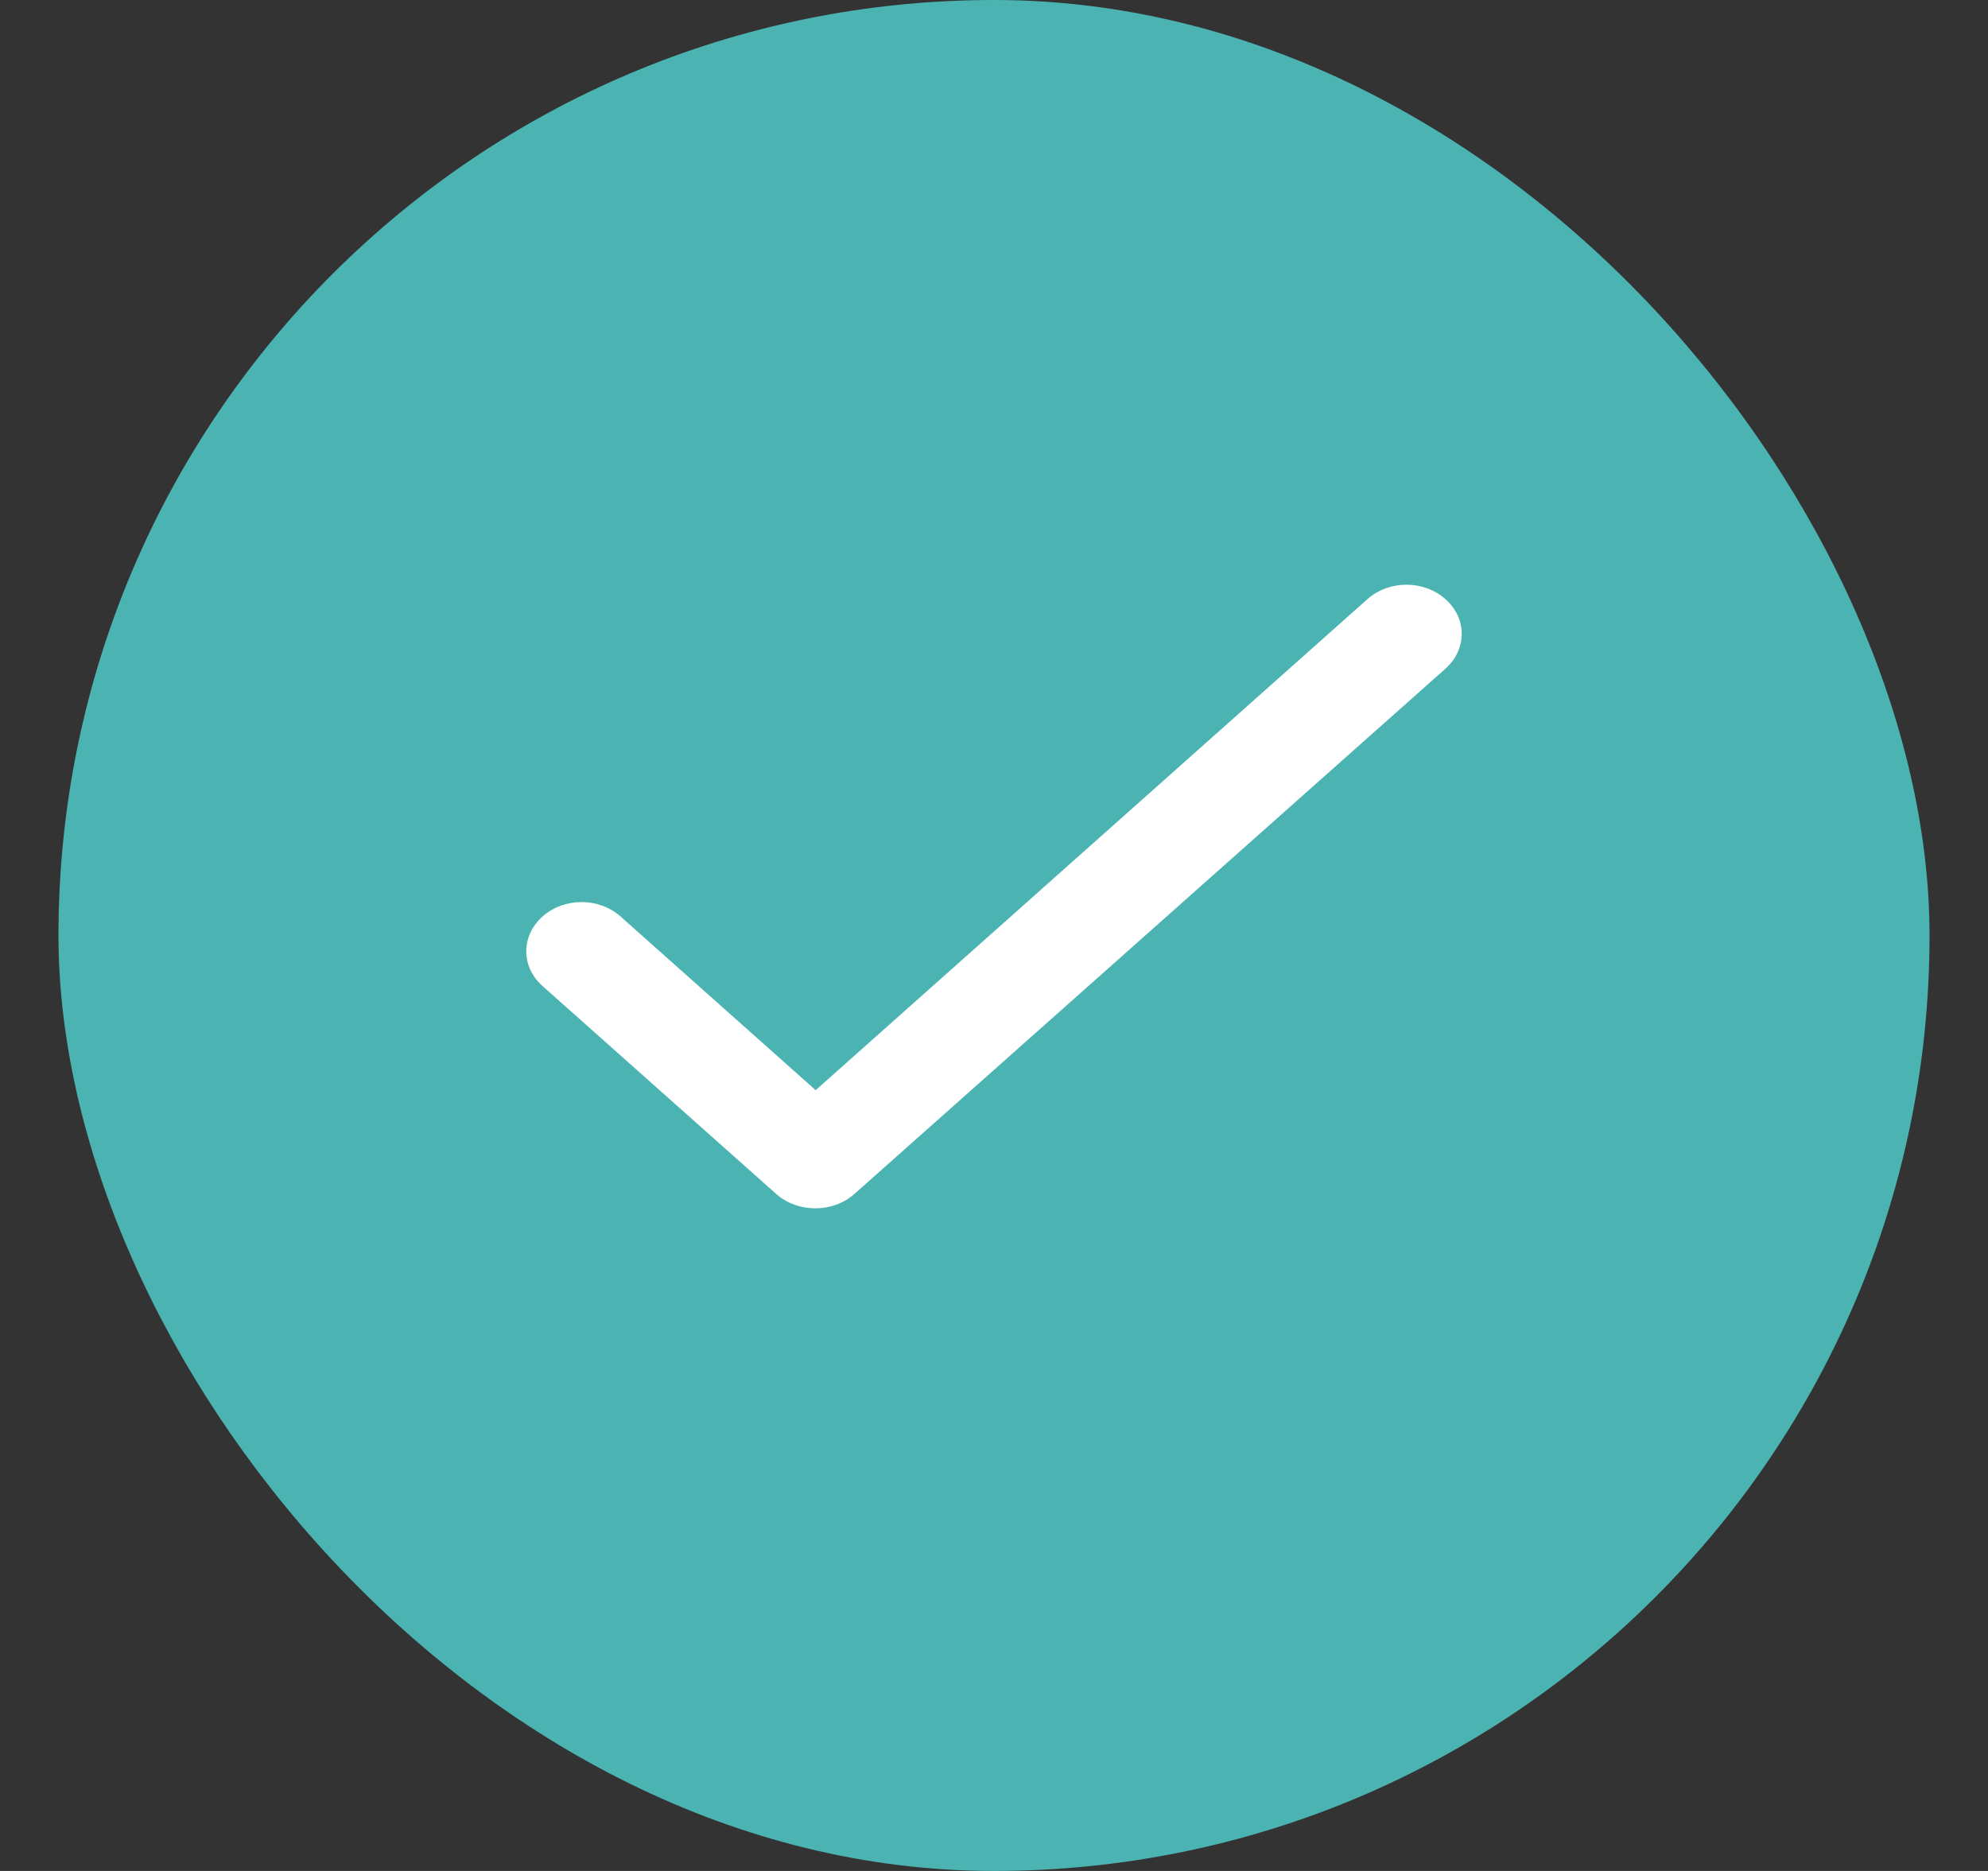 <svg width="17" height="16" viewBox="0 0 17 16" fill="none" xmlns="http://www.w3.org/2000/svg">
<rect x="0" y="0" width="17" height="16" fill="#333333" stroke="none"/>
<rect x="0.5" width="16" height="16" rx="8" fill="#4BB4B3"/>
<path d="M6.975 9.323L5.307 7.838C5.121 7.673 4.825 7.673 4.639 7.838C4.454 8.004 4.454 8.267 4.639 8.432L6.636 10.209C6.822 10.375 7.123 10.375 7.308 10.209L12.361 5.718C12.546 5.552 12.546 5.289 12.361 5.124C12.175 4.959 11.879 4.959 11.693 5.124L6.975 9.323Z" fill="white"/>
</svg>